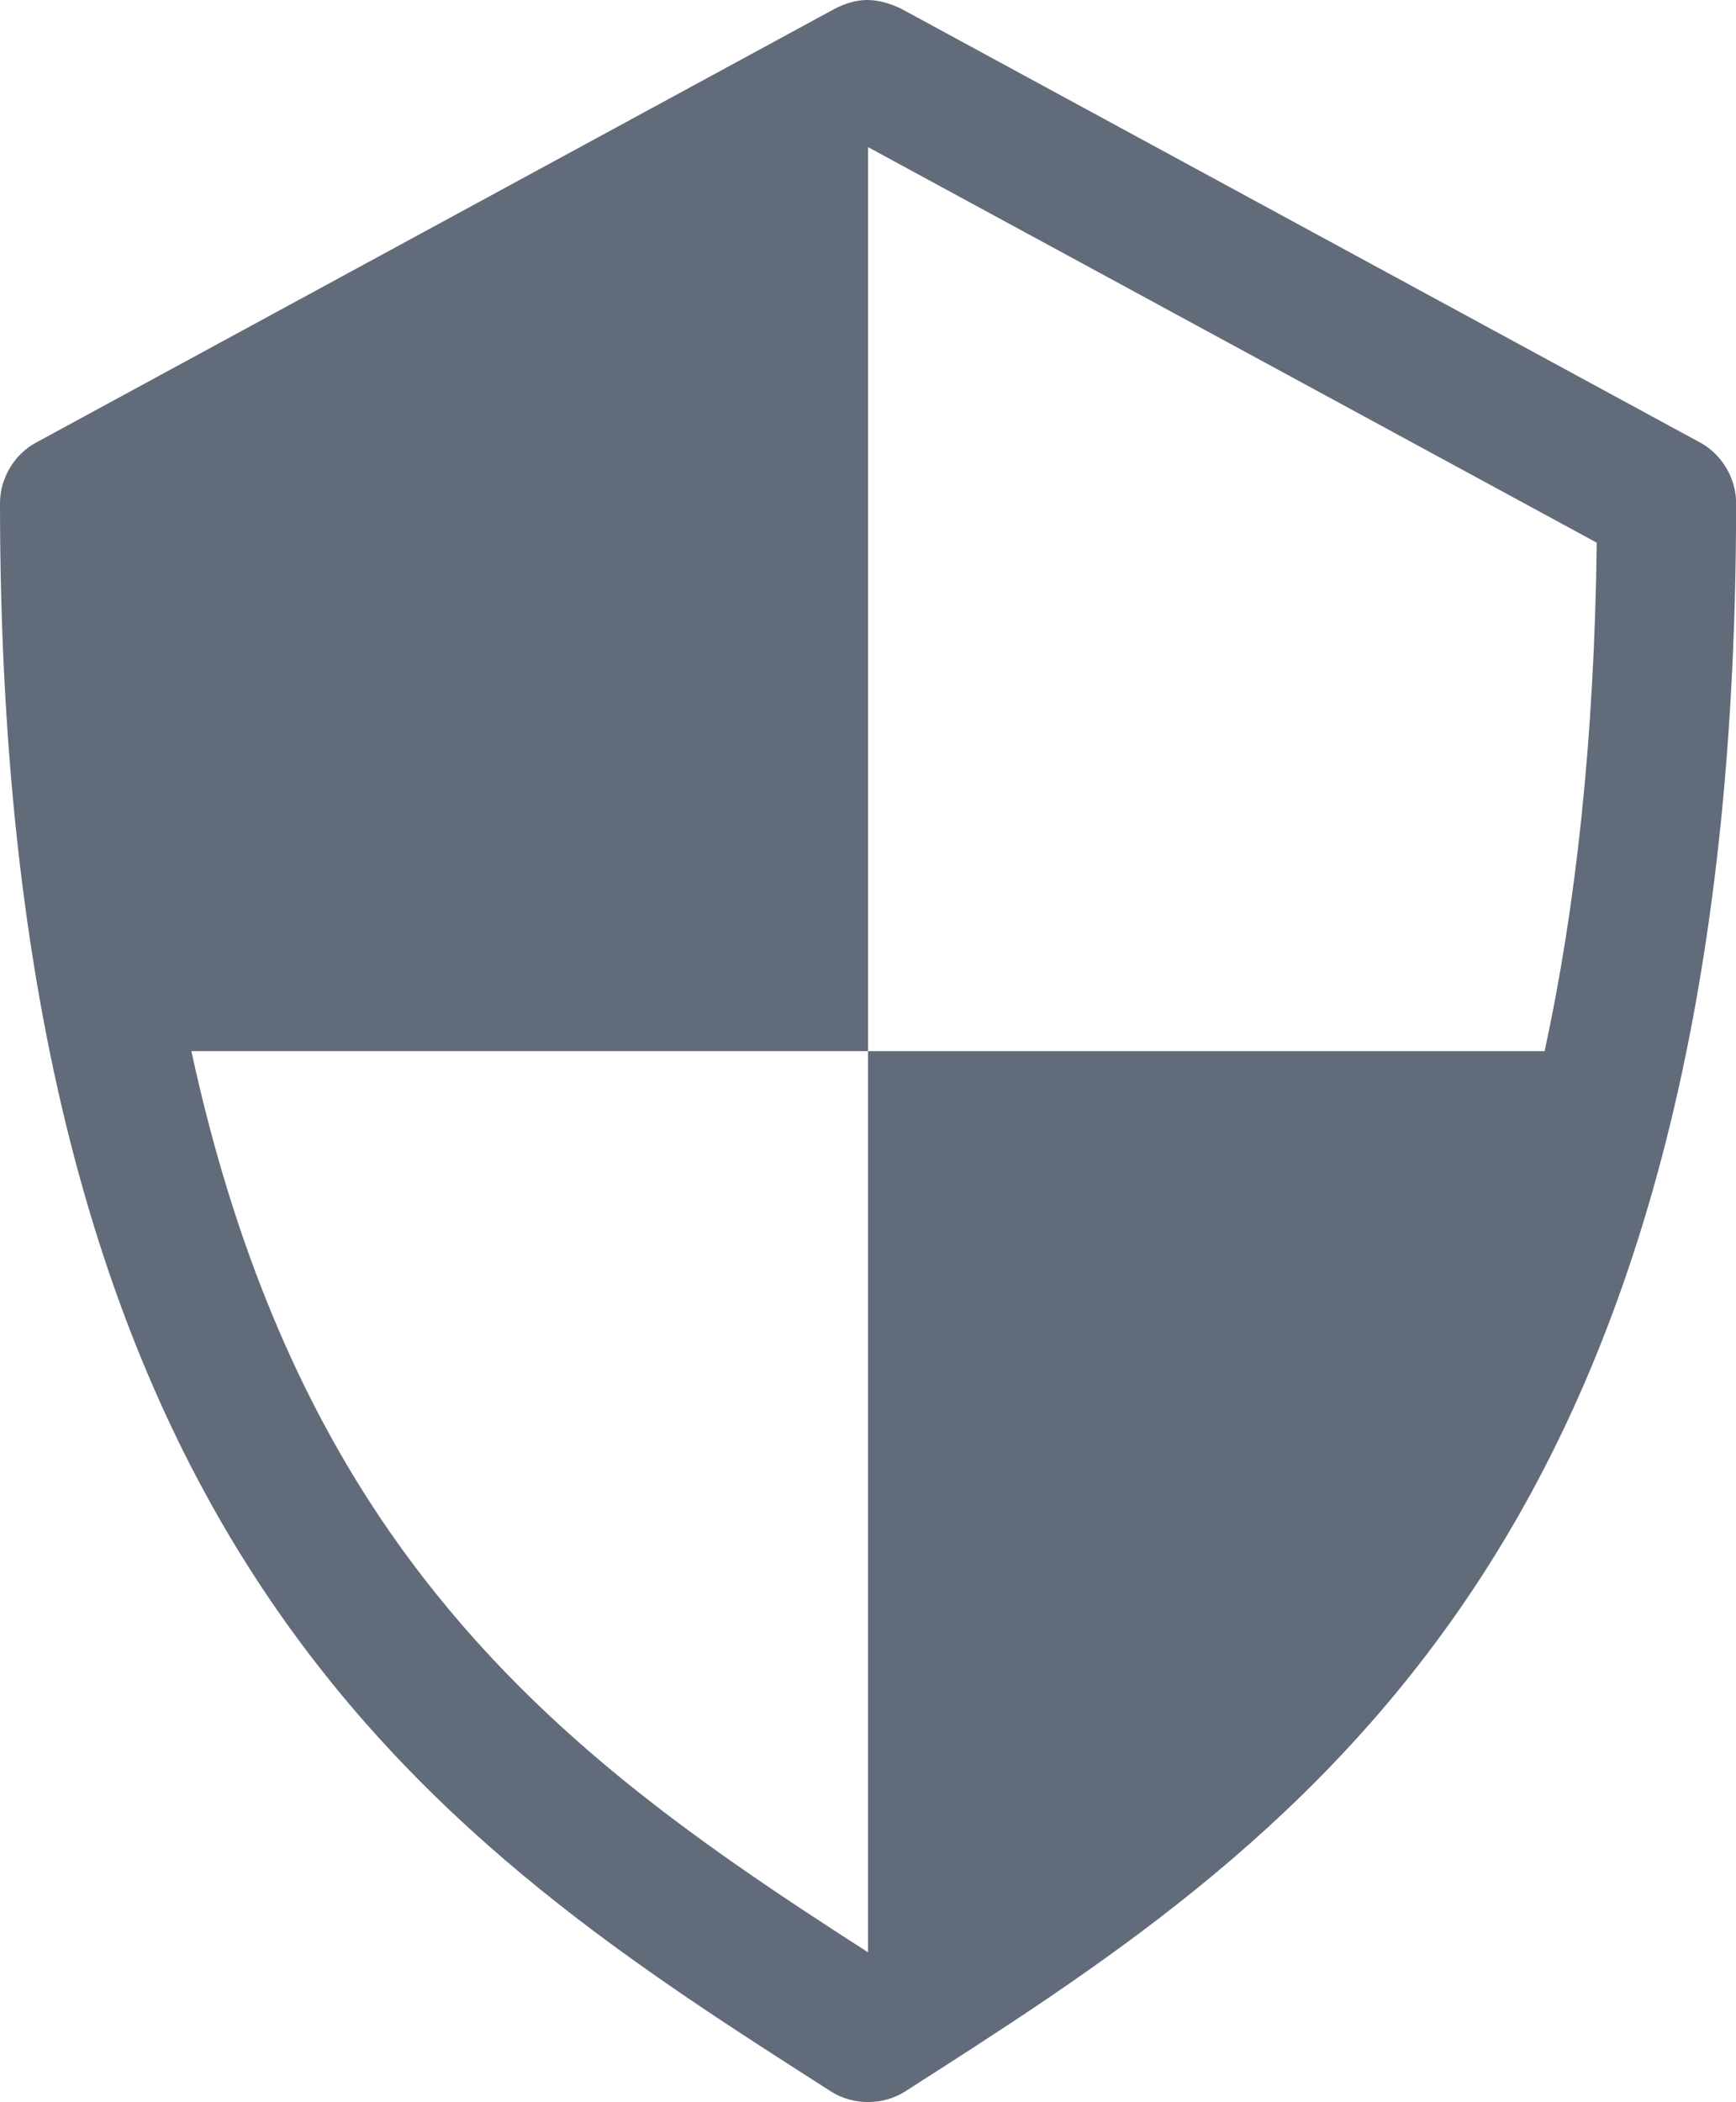 <?xml version="1.0" encoding="UTF-8"?><svg id="Layer_1" xmlns="http://www.w3.org/2000/svg" viewBox="0 0 174.53 211.27"><defs><style>.cls-1{fill:#626b7a;}</style></defs><path class="cls-1" d="M87.05,0c-1.09,.03-2.08,.36-3.09,.86L3.59,44.5C1.41,45.68-.02,48.12,0,50.6,0,102.89,10.89,136.85,27.13,160.75c16.24,23.9,37.42,37.29,56.41,49.44,2.21,1.42,5.25,1.42,7.46,0,18.99-12.16,40.17-25.55,56.41-49.44s27.13-57.86,27.13-110.16c.02-2.48-1.41-4.91-3.59-6.1L90.57,.86C89.31,.26,88.14-.02,87.05,0h0Zm.21,14.78l73.27,39.76c-.24,19.95-2.13,36.75-5.24,51.1H87.27v90.57c-17.74-11.41-35.23-23.33-48.73-43.2-8.18-12.05-14.95-27.3-19.3-47.37H87.27V14.78h0Z"/></svg>